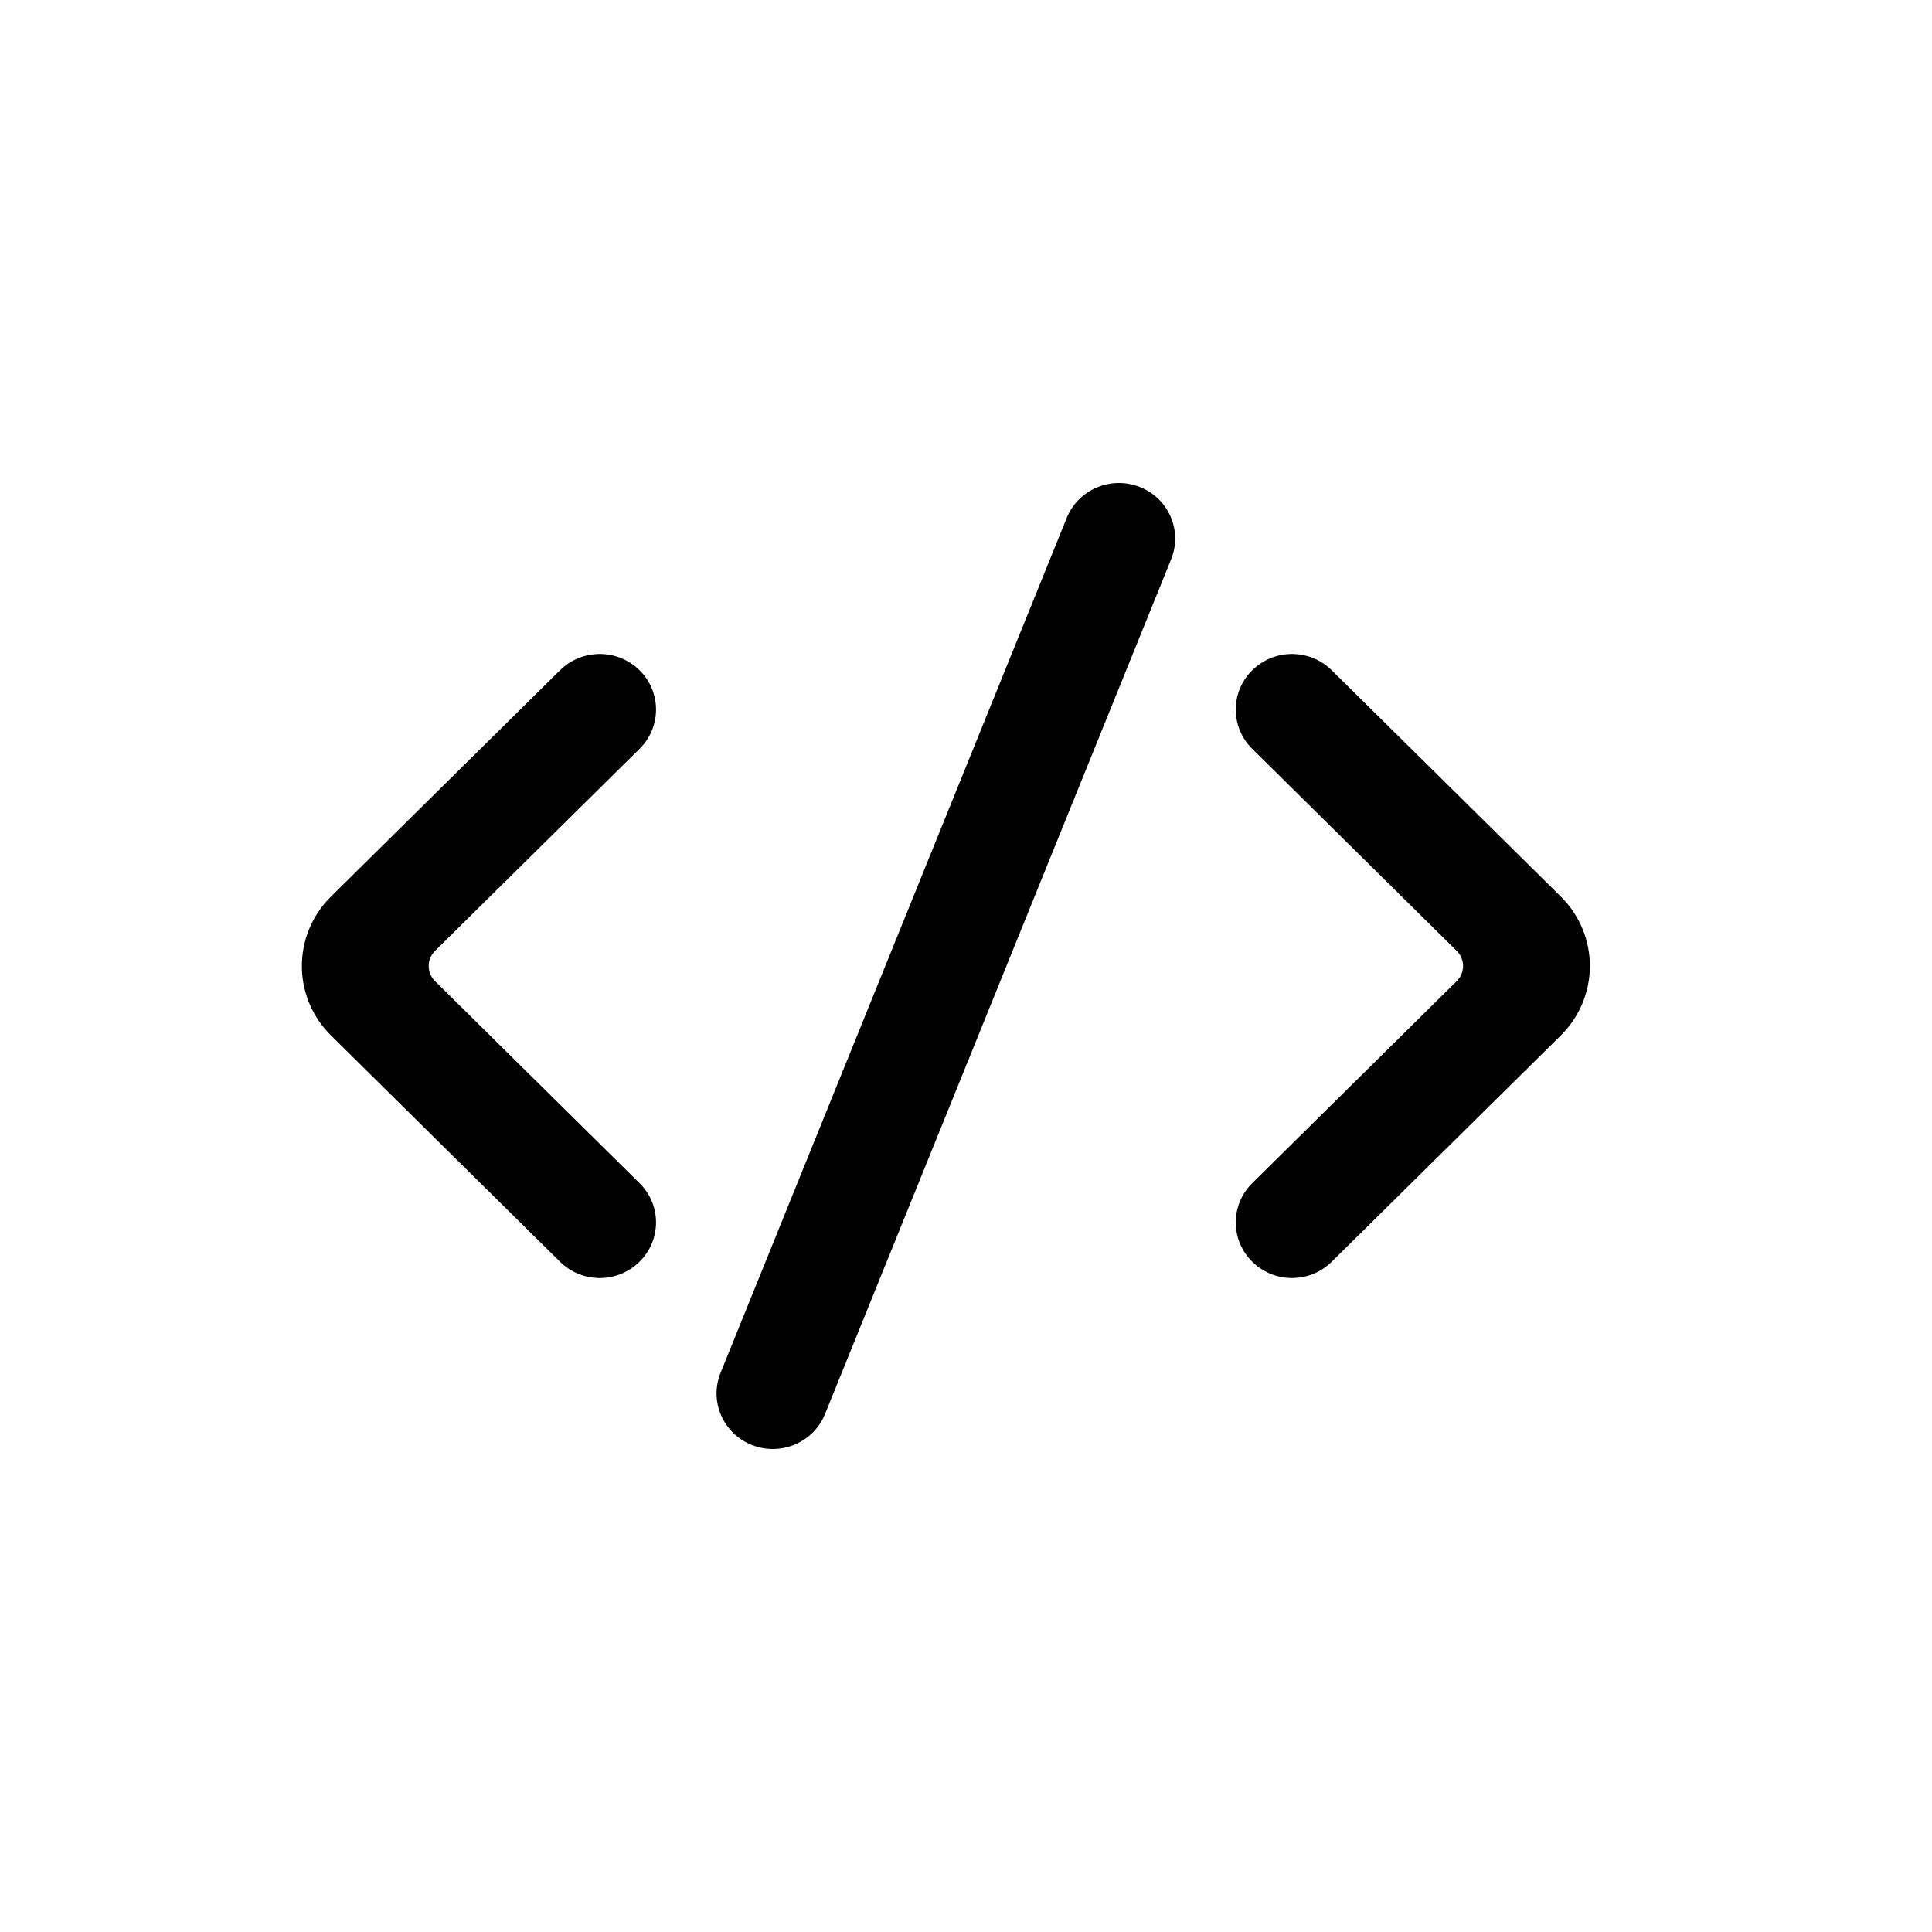<svg width="32" height="32" viewBox="0 0 32 32" fill="none" xmlns="http://www.w3.org/2000/svg">
<path d="M19.398 9.262C19.589 8.79 19.357 8.255 18.879 8.066C18.401 7.877 17.859 8.107 17.668 8.579L11.935 22.738C11.744 23.21 11.977 23.745 12.454 23.934C12.932 24.123 13.474 23.893 13.665 23.421L19.398 9.262Z" fill="black"/>
<path d="M10.593 11.102C10.957 11.461 10.957 12.044 10.593 12.403L7.205 15.75C7.066 15.888 7.066 16.112 7.205 16.25L10.593 19.597C10.957 19.956 10.957 20.539 10.593 20.898C10.229 21.258 9.639 21.258 9.275 20.898L5.483 17.151C4.839 16.515 4.839 15.485 5.483 14.849L9.275 11.102C9.639 10.742 10.229 10.742 10.593 11.102Z" fill="black"/>
<path d="M20.741 20.898C20.377 20.539 20.377 19.956 20.741 19.597L24.128 16.25C24.268 16.112 24.268 15.888 24.128 15.75L20.741 12.403C20.377 12.044 20.377 11.461 20.741 11.102C21.104 10.742 21.694 10.742 22.058 11.102L25.851 14.849C26.494 15.485 26.494 16.515 25.851 17.151L22.058 20.898C21.694 21.258 21.104 21.258 20.741 20.898Z" fill="black"/>
</svg>
